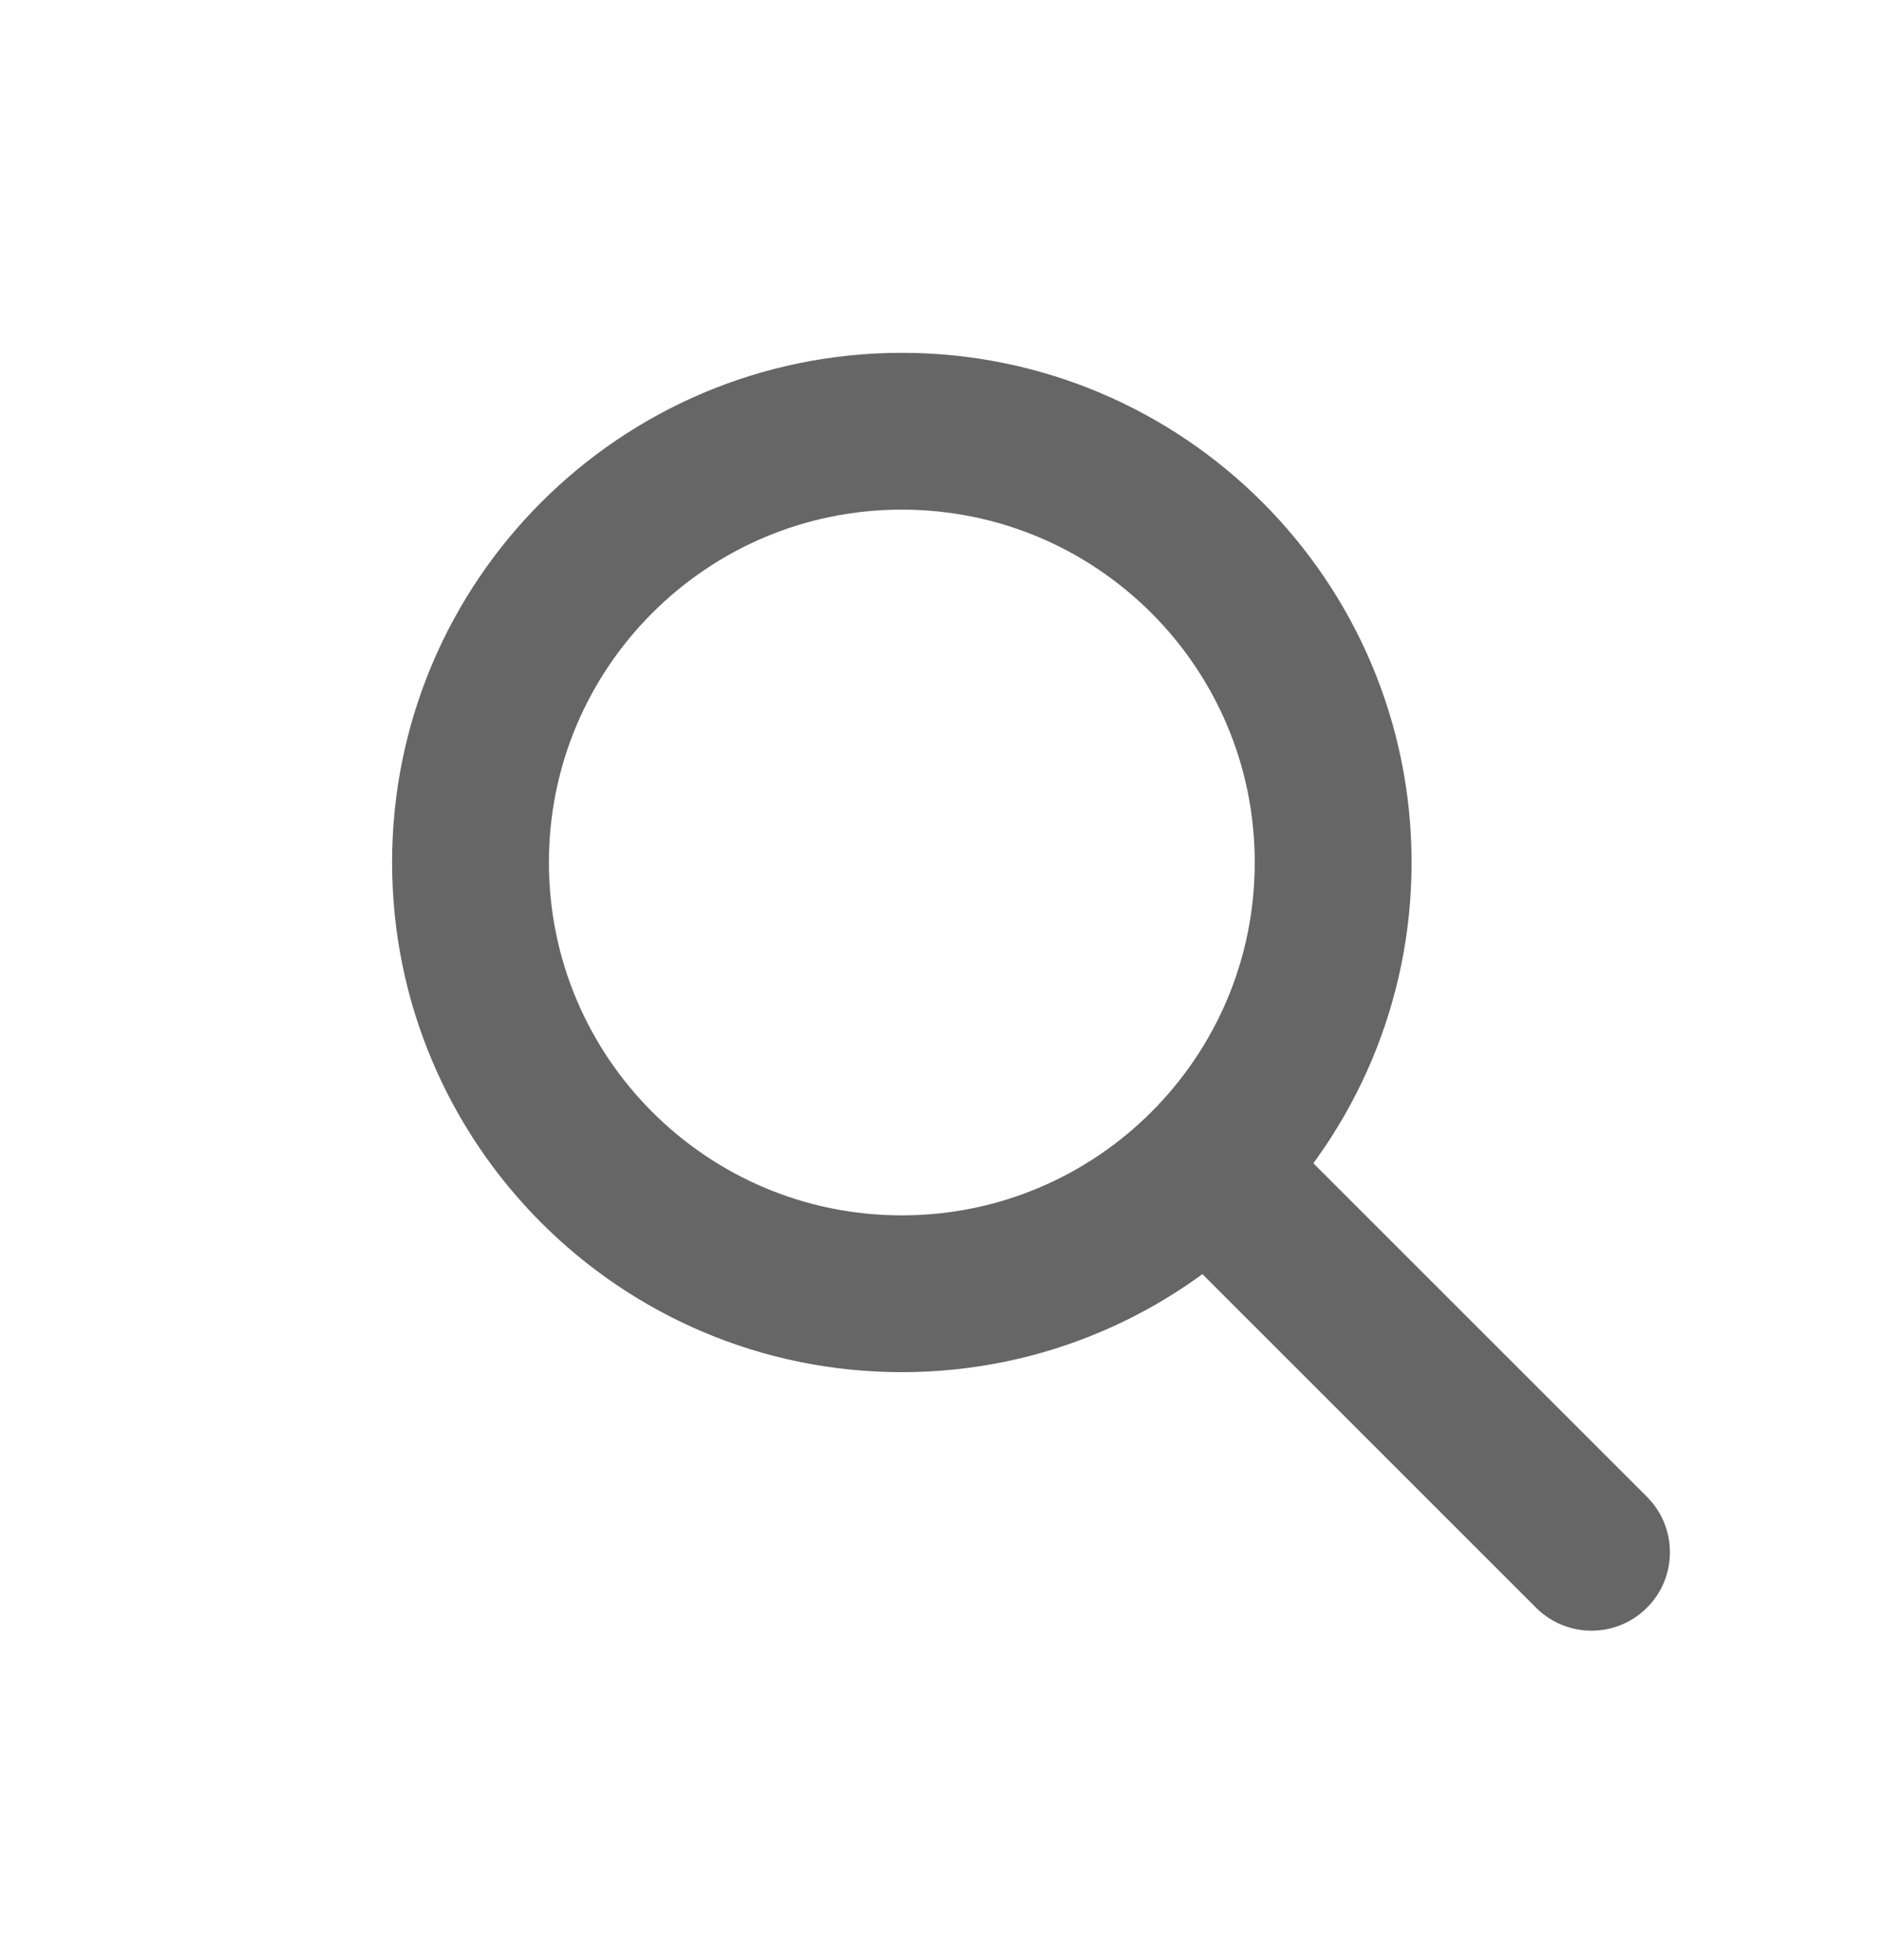 <svg width="24" height="25" viewBox="0 0 24 25" fill="none" xmlns="http://www.w3.org/2000/svg">
<path d="M16.413 14.501C16.023 14.111 15.39 14.111 14.999 14.501C14.608 14.892 14.608 15.525 14.999 15.916L19.588 20.505C19.979 20.896 20.612 20.896 21.003 20.505C21.393 20.115 21.393 19.481 21.003 19.091L16.413 14.501Z" fill="#666666"/>
<path d="M11.5 16.501C14.538 16.501 17.001 14.038 17.001 11C17.001 7.963 14.538 5.5 11.5 5.5C8.463 5.5 6 7.963 6 11C6 14.038 8.463 16.501 11.5 16.501Z" stroke="#666666" stroke-width="2"/>
</svg>
